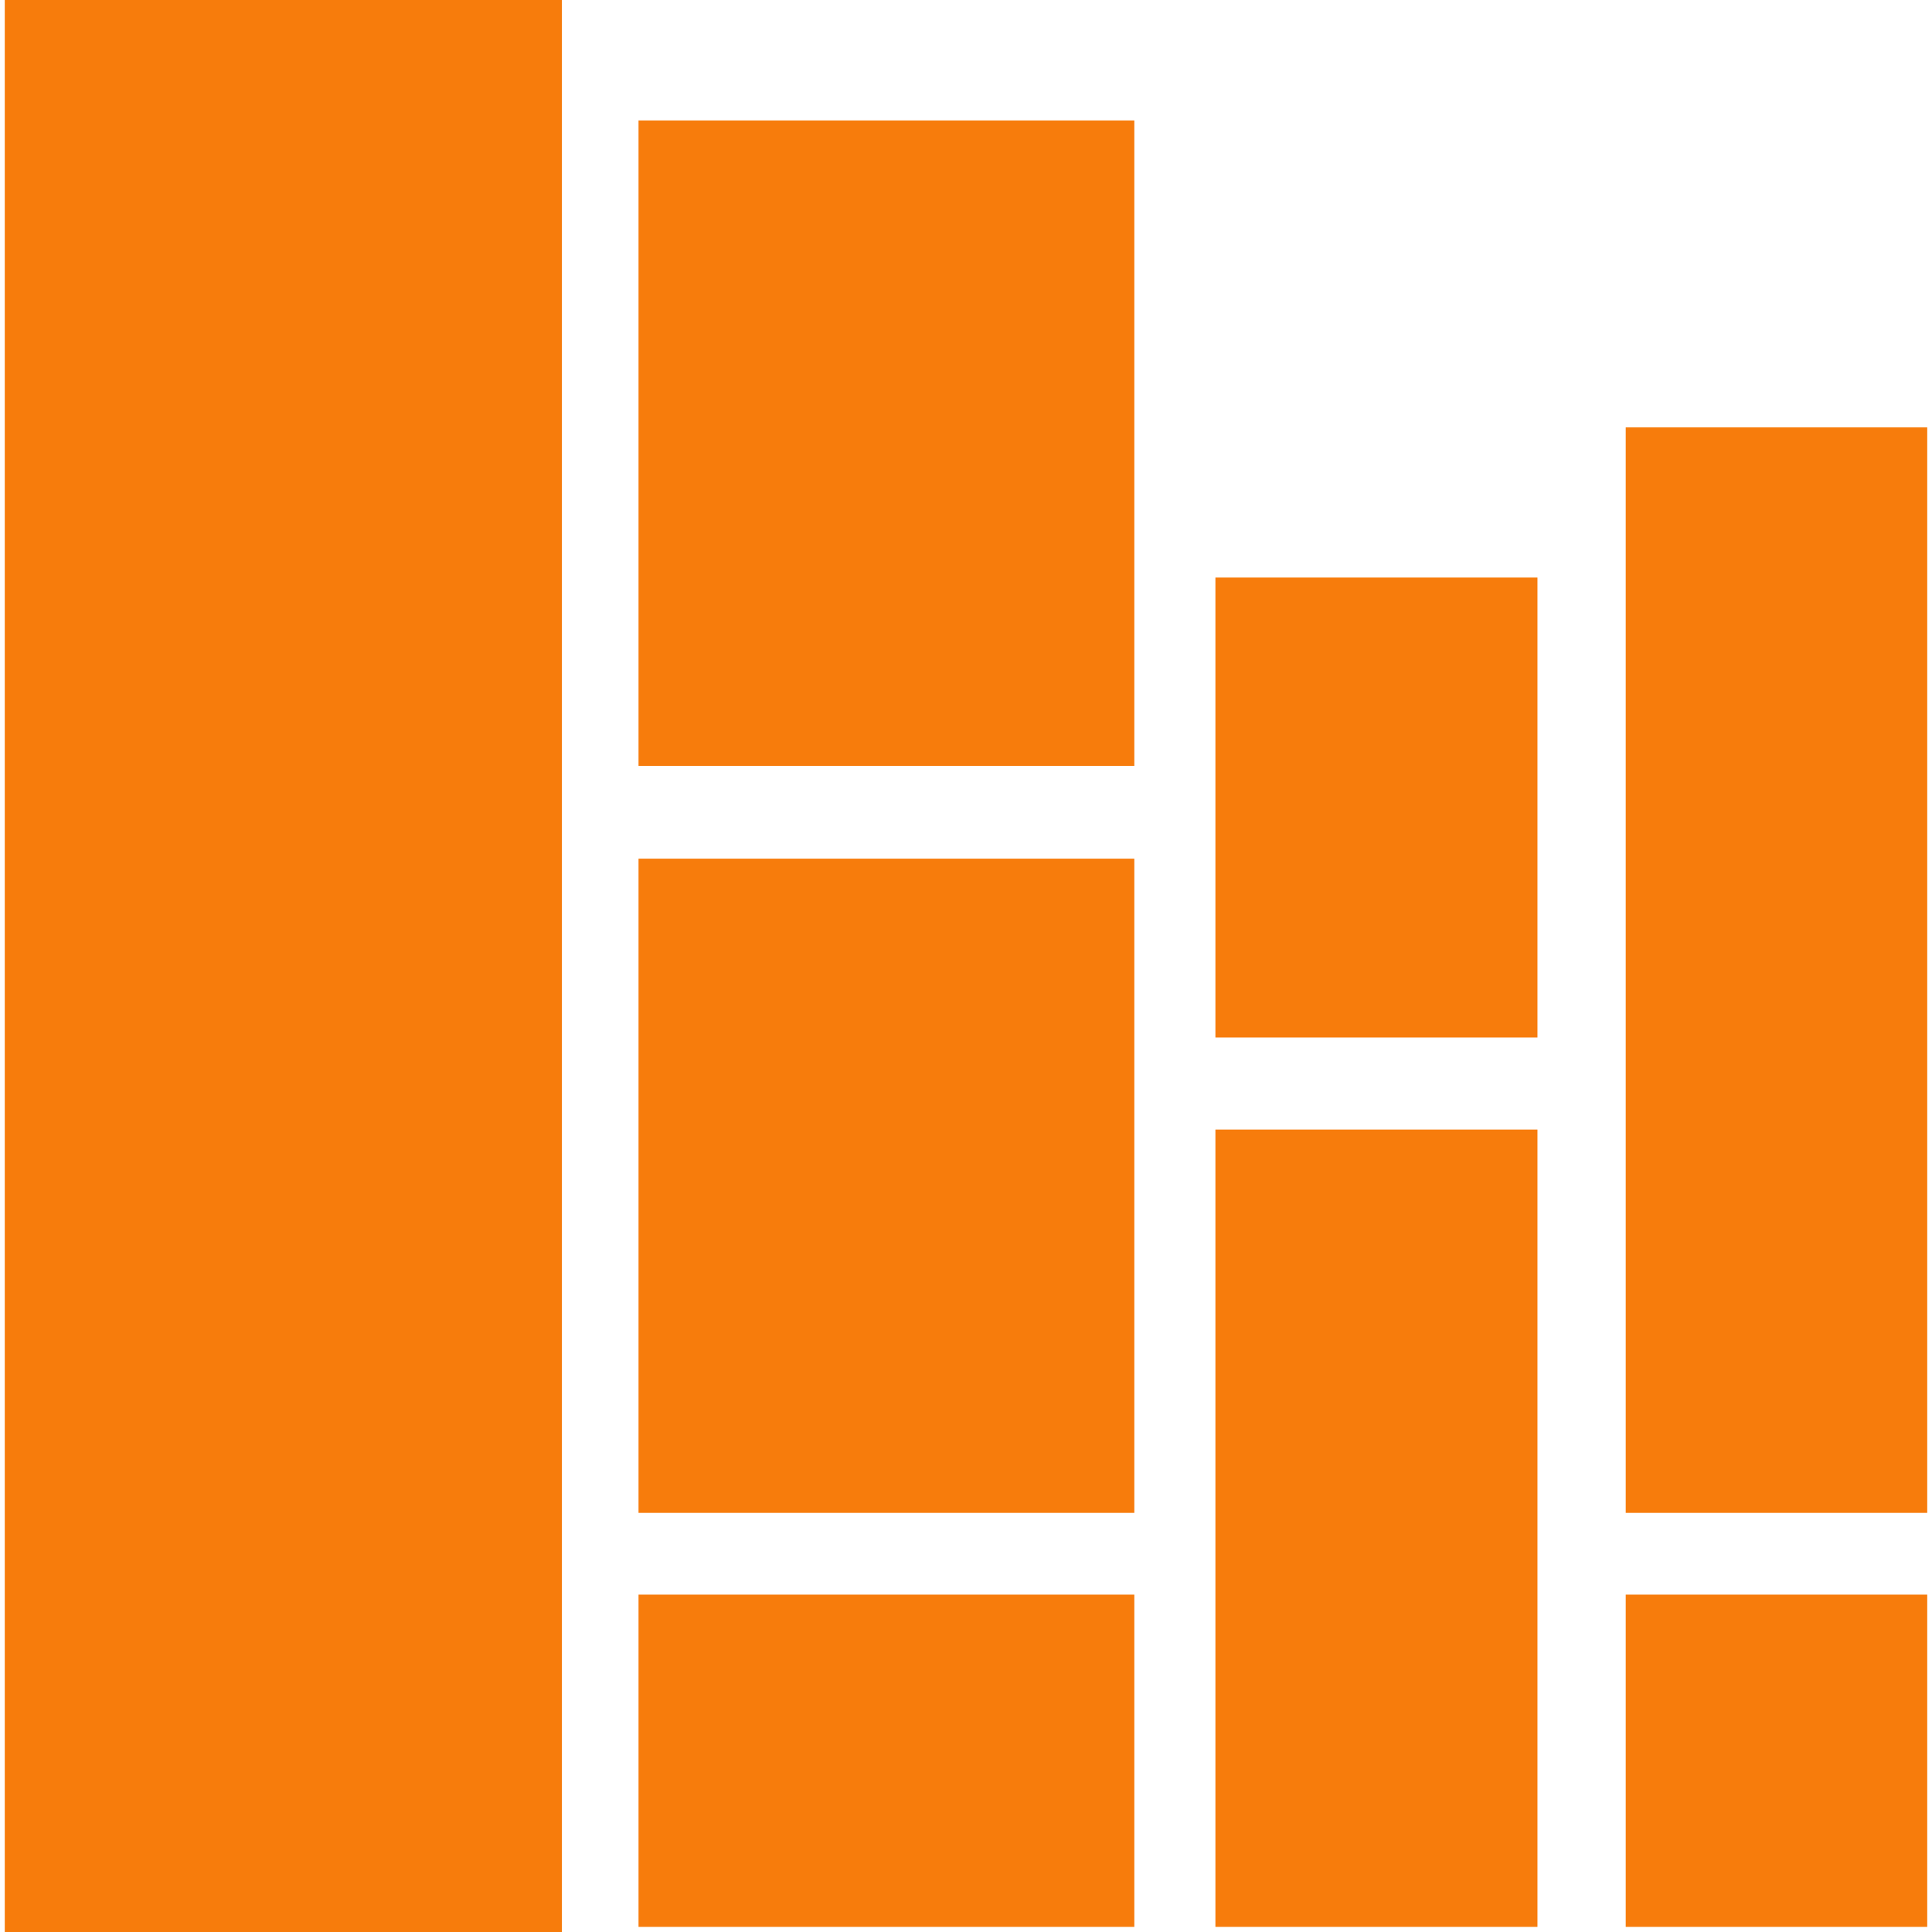 <?xml version="1.0" encoding="utf-8"?>
<svg xmlns="http://www.w3.org/2000/svg" height="1024" width="1024" viewBox="0 0 1024 1024">
  <g>
    <path id="path1" transform="rotate(0,512,512) translate(2.528,0) scale(32,32)  " fill="#F77C0C" d="M26.848,26.412L31.842,26.412 31.842,31.915 26.848,31.915z M10.497,26.412L18.709,26.412 18.709,31.915 10.497,31.915z M20.052,18.709L25.386,18.709 25.386,31.915 20.052,31.915z M10.497,14.222L18.709,14.222 18.709,25.058 10.497,25.058z M20.052,9.566L25.386,9.566 25.386,17.184 20.052,17.184z M26.848,7.079L31.842,7.079 31.842,25.058 26.848,25.058z M10.497,1.995L18.709,1.995 18.709,12.686 10.497,12.686z M0,0L9.228,0 9.228,32 0,32z" />
  </g>
</svg>

